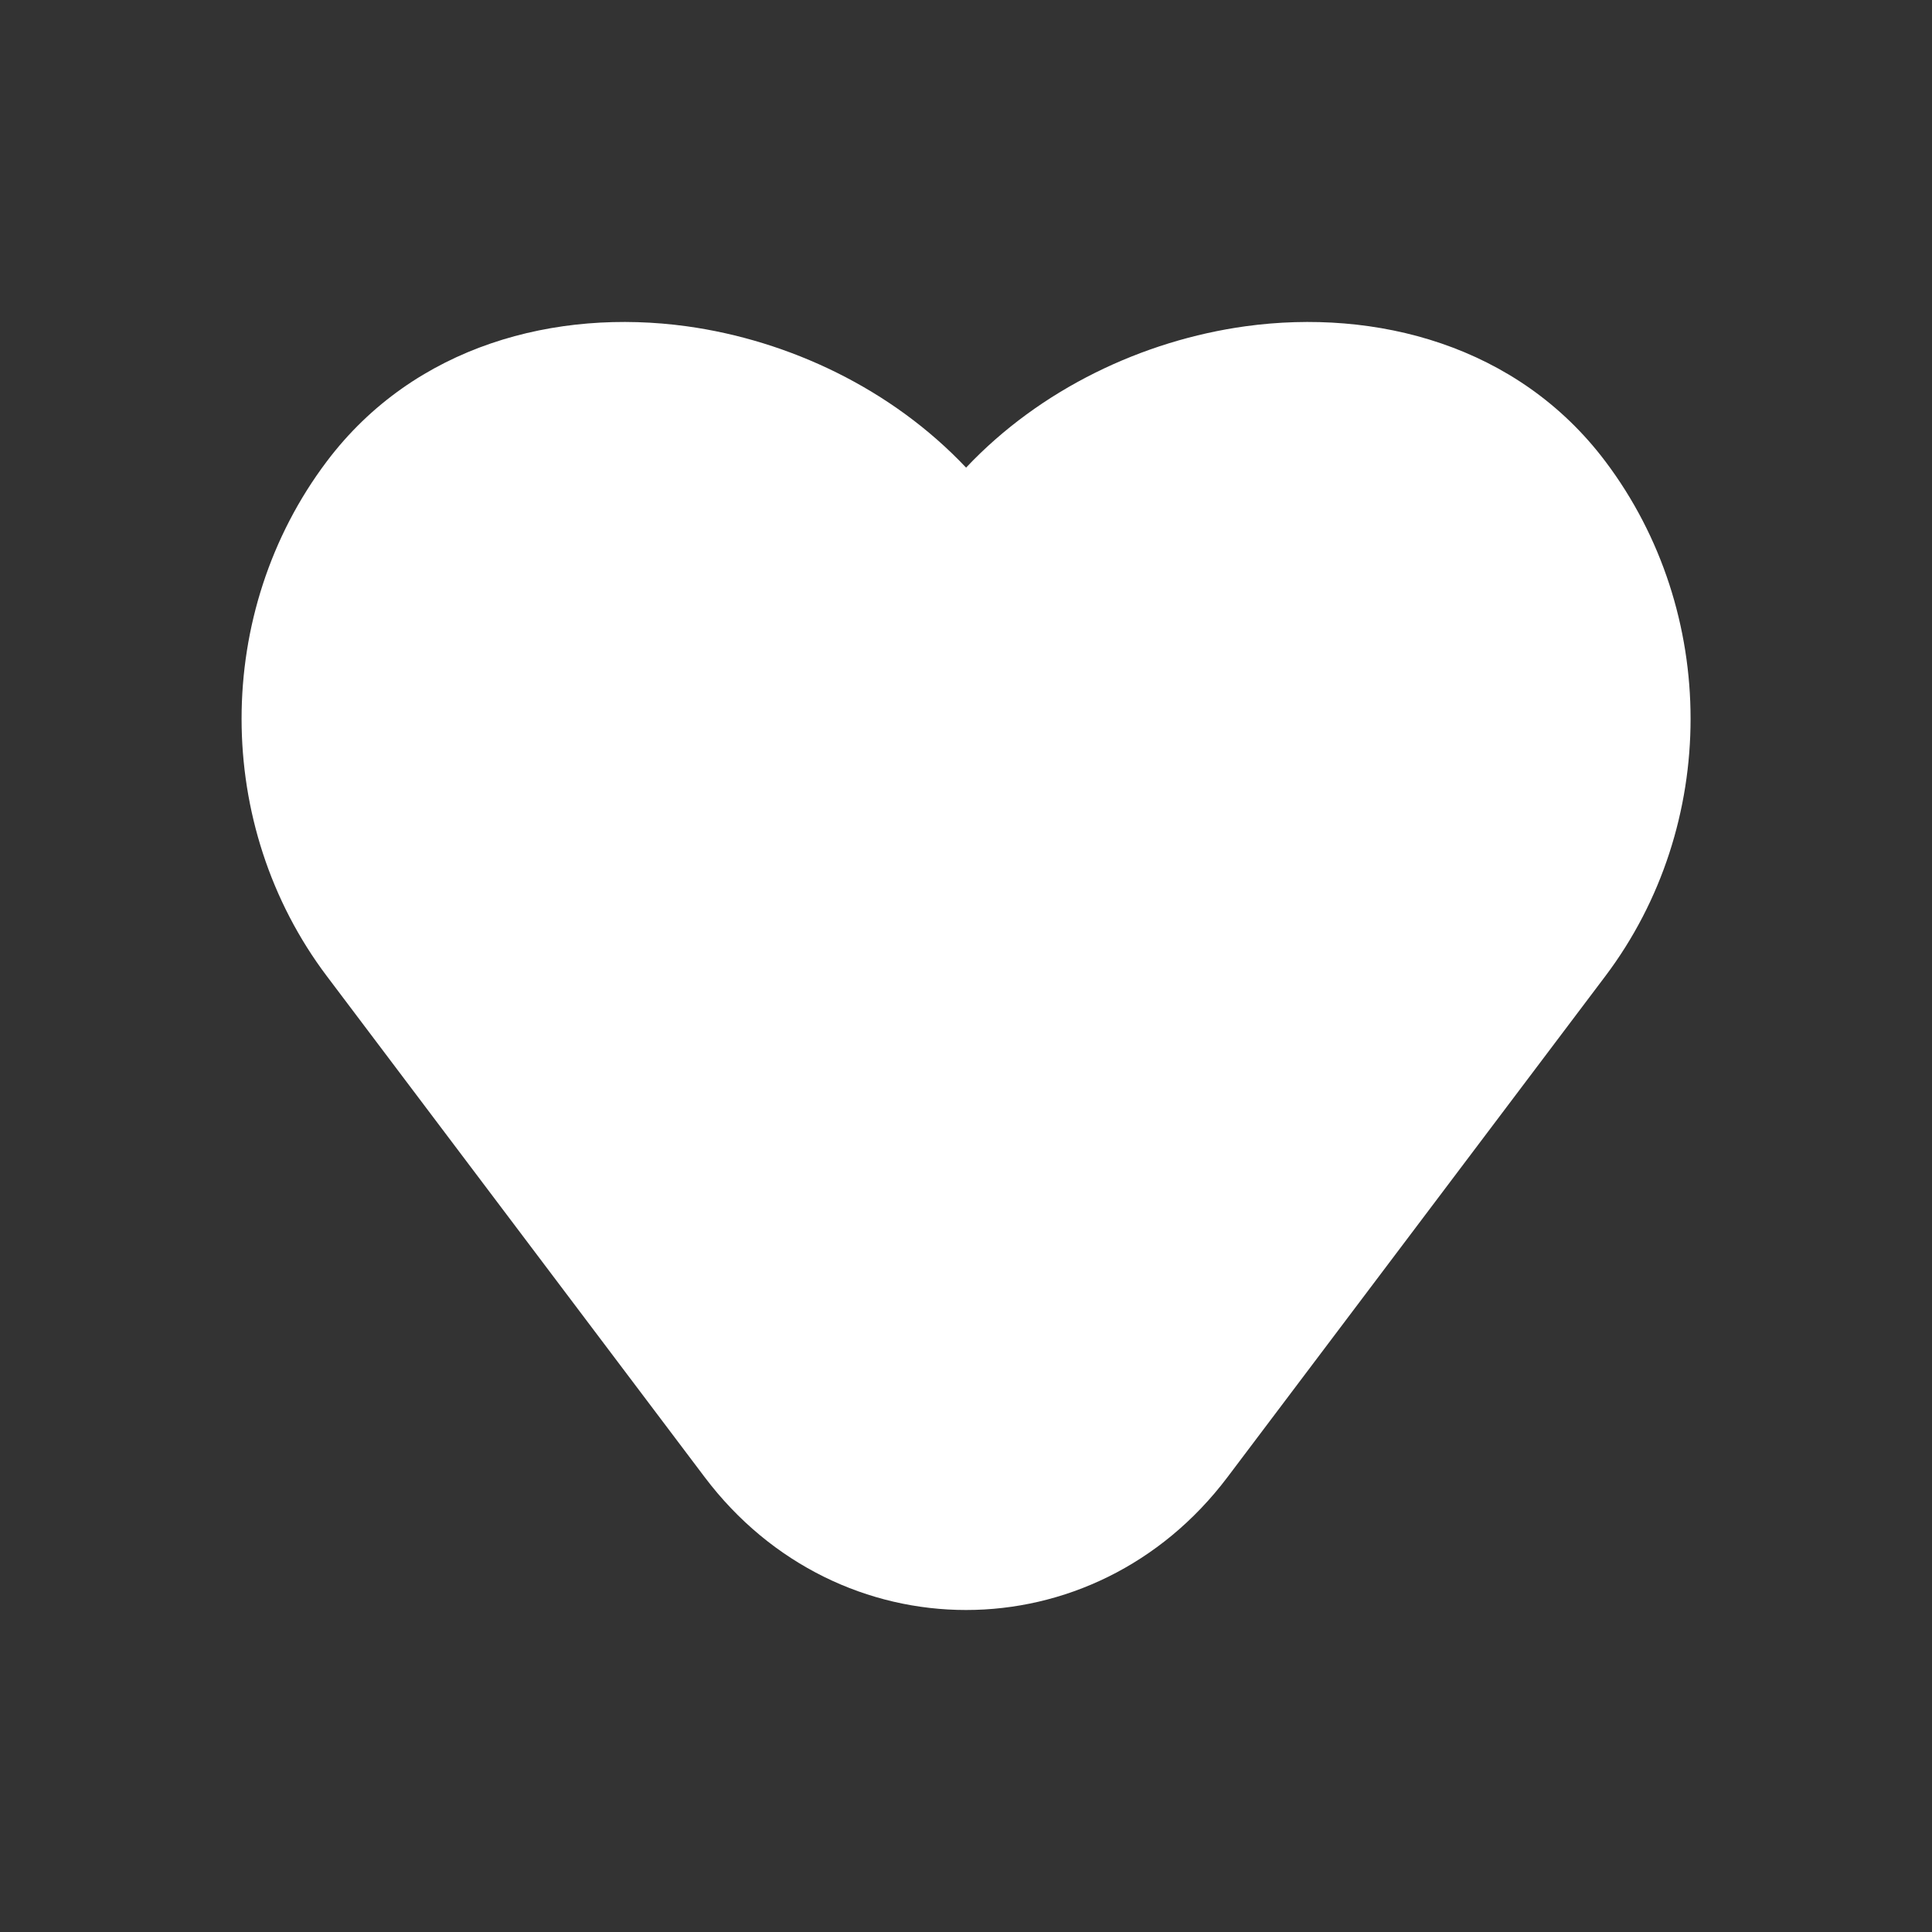 <svg width="24" height="24" viewBox="0 0 24 24" fill="none" xmlns="http://www.w3.org/2000/svg">
<rect x="0" y="0" width="24" height="24" fill="#333333" stroke="none"/>
<path d="M15.472 4.053C14.199 4.229 12.924 4.831 12.001 5.809C11.078 4.831 9.803 4.229 8.53 4.053C6.914 3.831 5.151 4.284 4.06 5.731C2.648 7.603 2.648 10.254 4.06 12.126L8.754 18.35C10.414 20.55 13.588 20.55 15.248 18.35L19.942 12.126C21.354 10.254 21.354 7.603 19.942 5.731C18.851 4.284 17.088 3.831 15.472 4.053Z" fill="white"/>
</svg>
